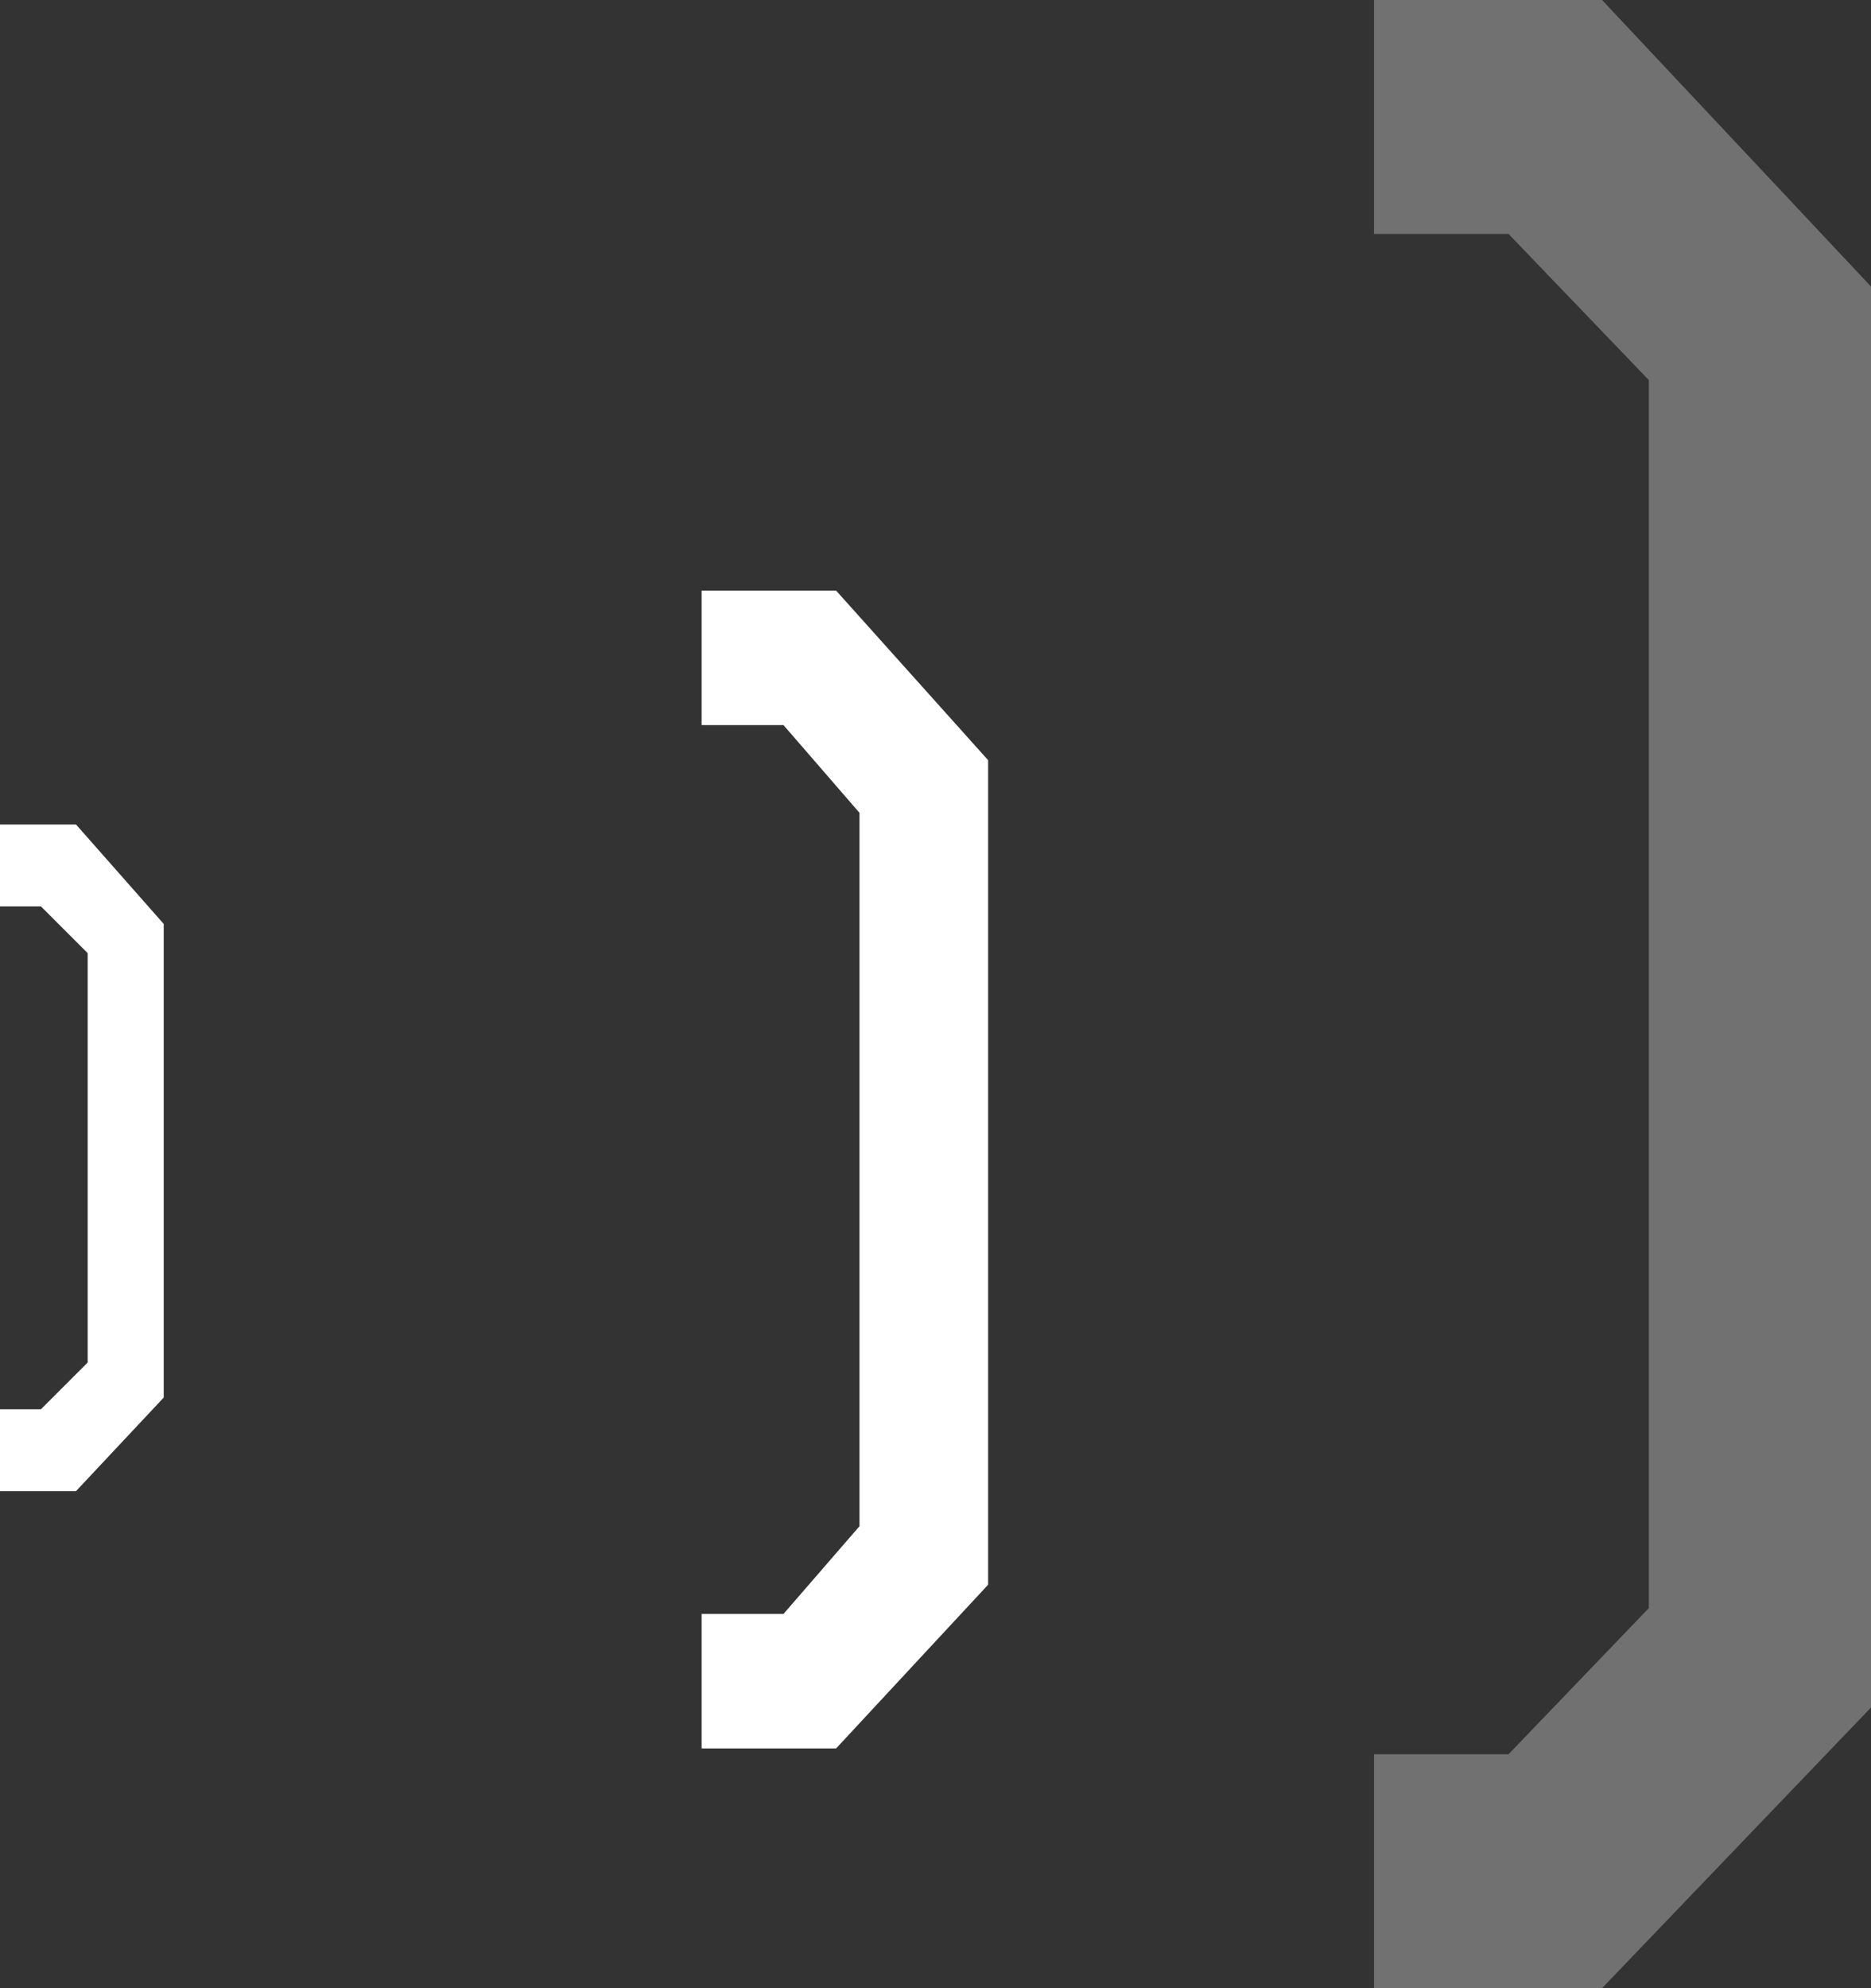 <?xml version="1.0" encoding="UTF-8" standalone="no"?>
<svg xmlns:ffdec="https://www.free-decompiler.com/flash" xmlns:xlink="http://www.w3.org/1999/xlink" ffdec:objectType="shape" height="17.0px" width="16.0px" xmlns="http://www.w3.org/2000/svg">
  <rect width="100%" height="100%" fill="#333333" stroke="none"/>
  <g transform="matrix(1.0, 0.0, 0.0, 1.0, 8.25, 8.55)">
    <path d="M3.5 -6.55 L3.5 -8.55 5.45 -8.55 7.75 -6.1 7.75 6.05 5.45 8.45 3.5 8.45 3.5 6.45 4.65 6.45 5.85 5.2 5.85 -5.3 4.65 -6.55 3.5 -6.55" fill="#ffffff" fill-opacity="0.302" fill-rule="evenodd" stroke="none"/>
    <path d="M0.2 5.0 L-1.1 6.4 -2.25 6.4 -2.25 5.25 -1.55 5.25 -0.9 4.5 -0.9 -1.6 -1.55 -2.35 -2.25 -2.35 -2.25 -3.5 -1.1 -3.5 0.2 -2.05 0.2 5.0 M-7.6 -1.5 L-6.85 -0.65 -6.85 3.4 -7.6 4.2 -8.25 4.2 -8.25 3.5 -7.9 3.5 -7.5 3.1 -7.5 -0.4 -7.9 -0.8 -8.25 -0.8 -8.25 -1.5 -7.6 -1.5" fill="#ffffff" fill-rule="evenodd" stroke="none"/>
  </g>
</svg>
